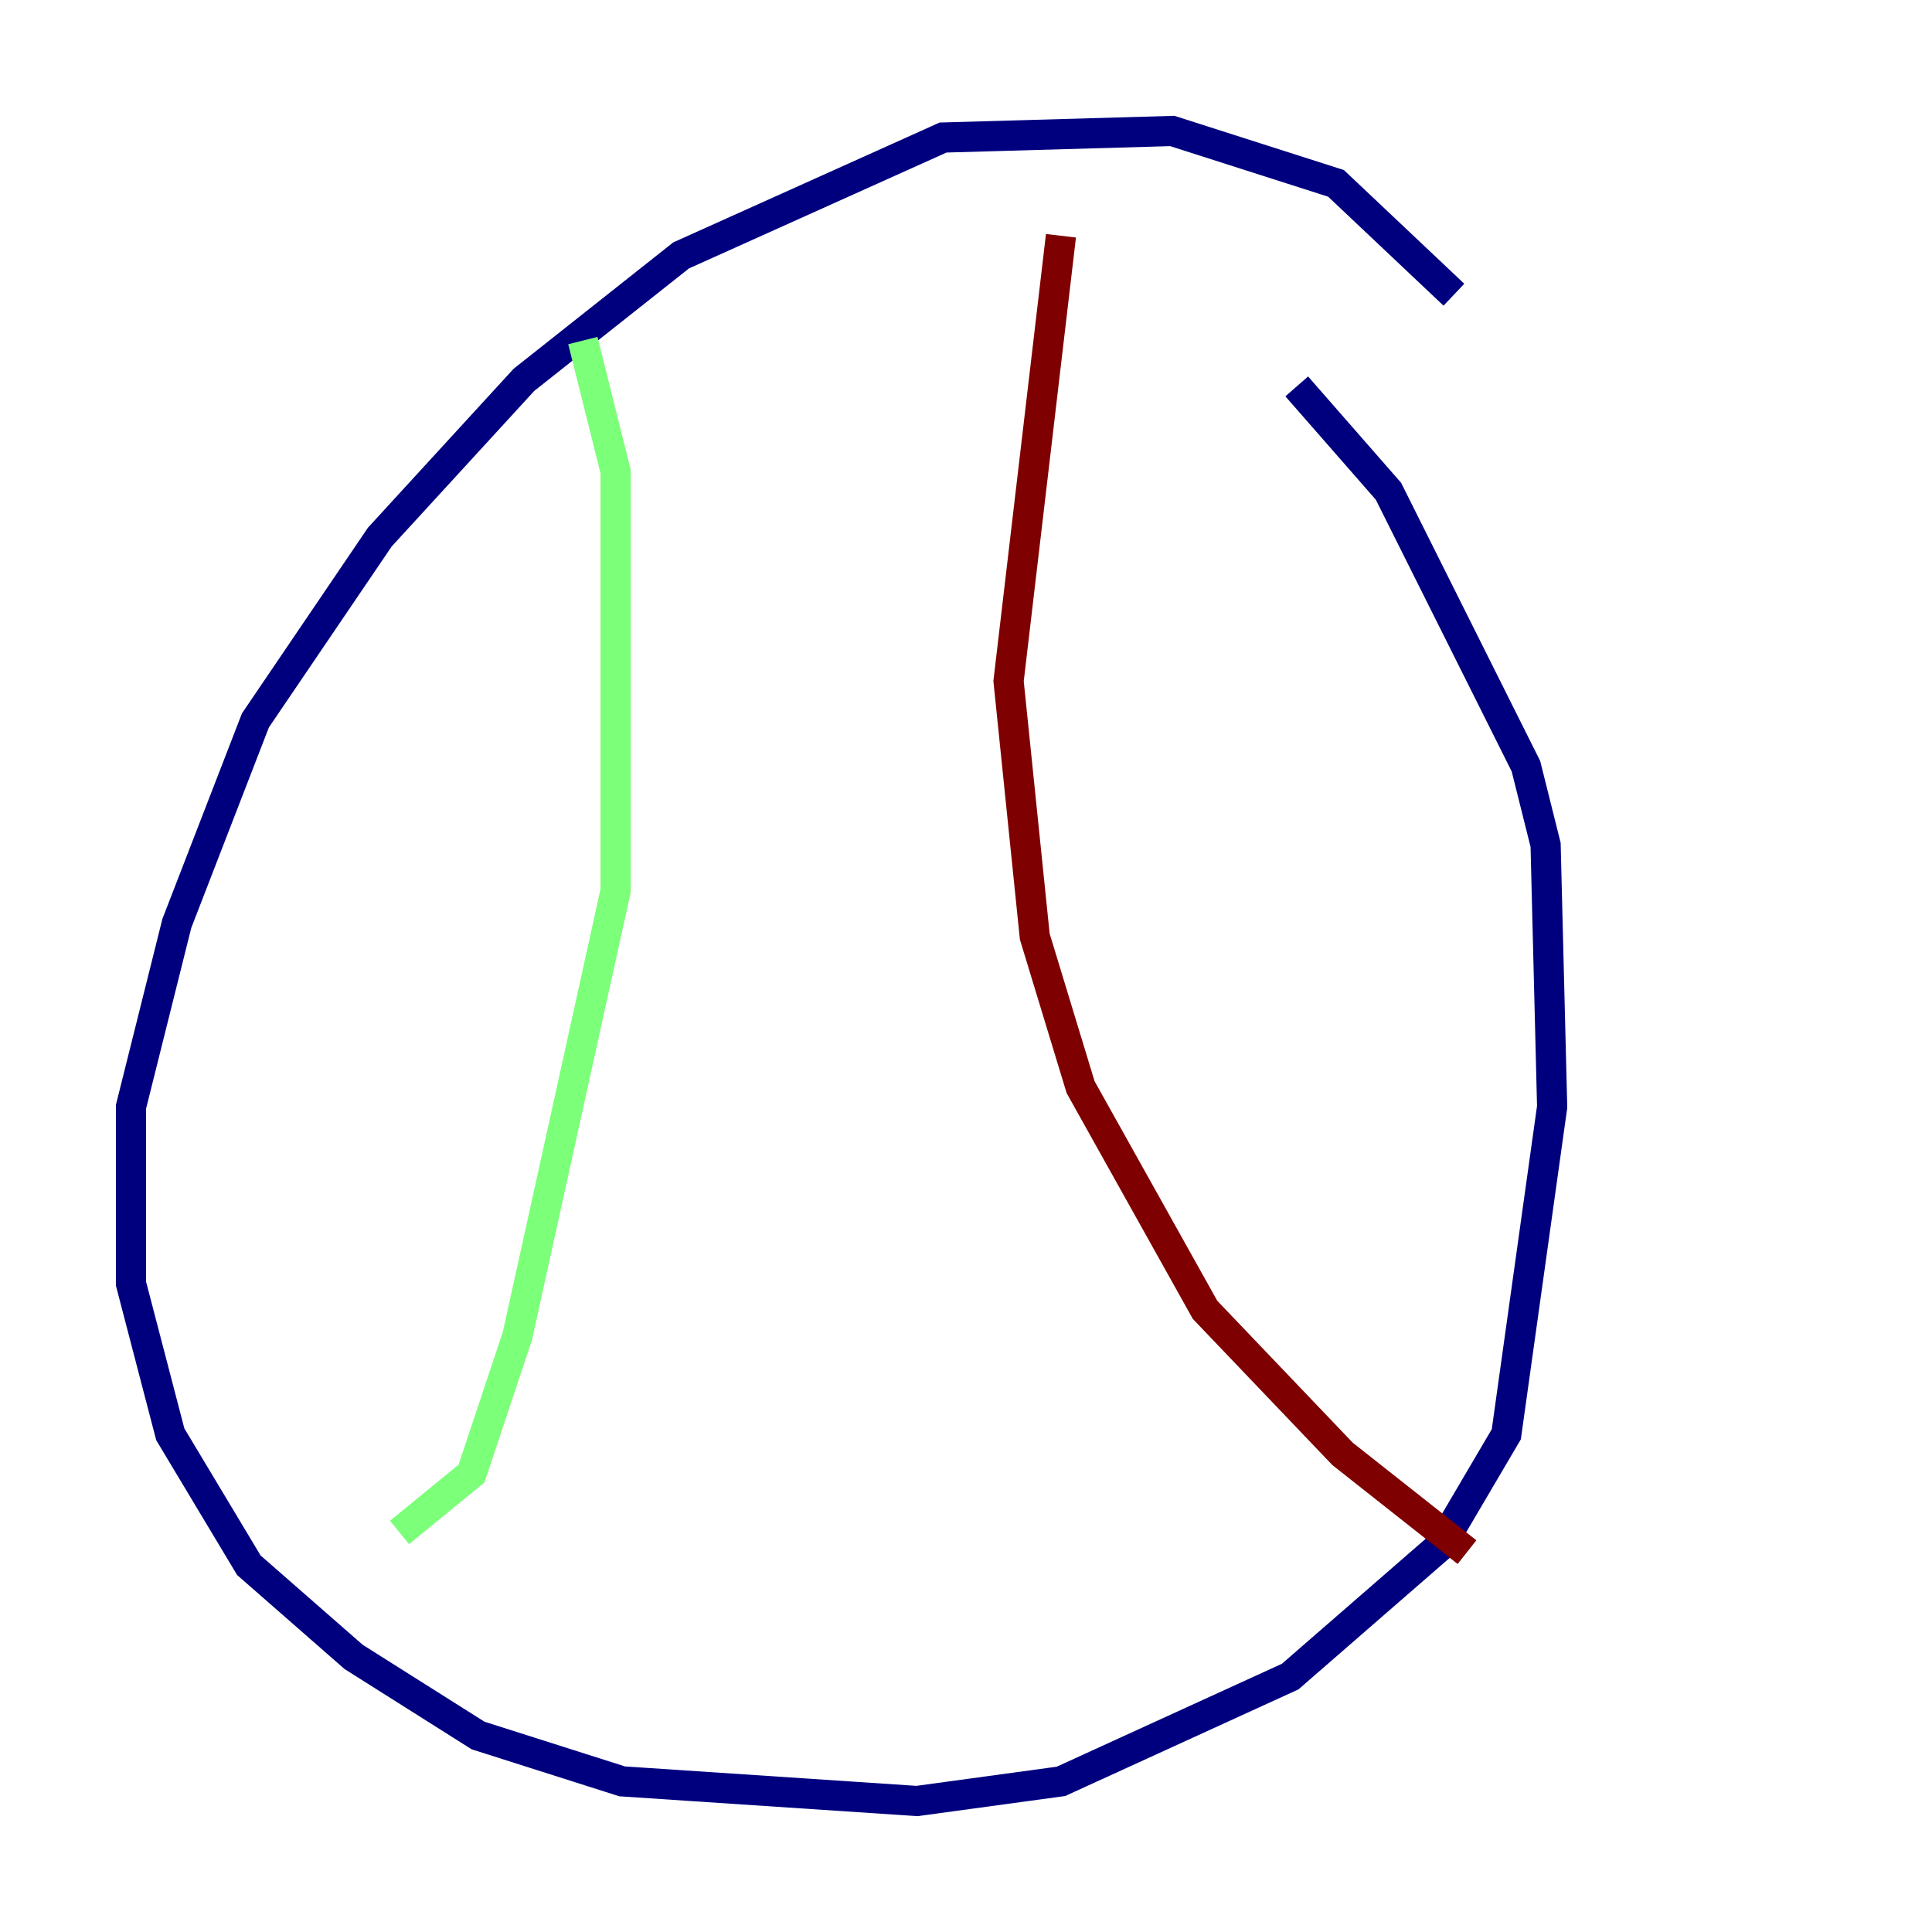 <?xml version="1.0" encoding="utf-8" ?>
<svg baseProfile="tiny" height="128" version="1.2" viewBox="0,0,128,128" width="128" xmlns="http://www.w3.org/2000/svg" xmlns:ev="http://www.w3.org/2001/xml-events" xmlns:xlink="http://www.w3.org/1999/xlink"><defs /><polyline fill="none" points="96.325,19.525 88.515,12.149 77.668,8.678 62.481,9.112 45.125,16.922 34.712,25.166 25.166,35.58 16.922,47.729 11.715,61.18 8.678,73.329 8.678,85.044 11.281,95.024 16.488,103.702 23.43,109.776 31.675,114.983 41.22,118.02 60.746,119.322 70.291,118.02 85.478,111.078 95.458,102.4 99.797,95.024 102.834,73.329 102.4,55.973 101.098,50.766 91.986,32.542 85.912,25.6" stroke="#00007f" stroke-width="2" /><polyline fill="none" points="38.617,22.563 40.786,31.241 40.786,59.01 34.278,88.515 31.241,97.627 26.468,101.532" stroke="#7cff79" stroke-width="2" /><polyline fill="none" points="70.291,15.62 66.82,45.125 68.556,62.047 71.593,72.027 79.837,86.78 88.949,96.325 97.193,102.834" stroke="#7f0000" stroke-width="2" /></svg>